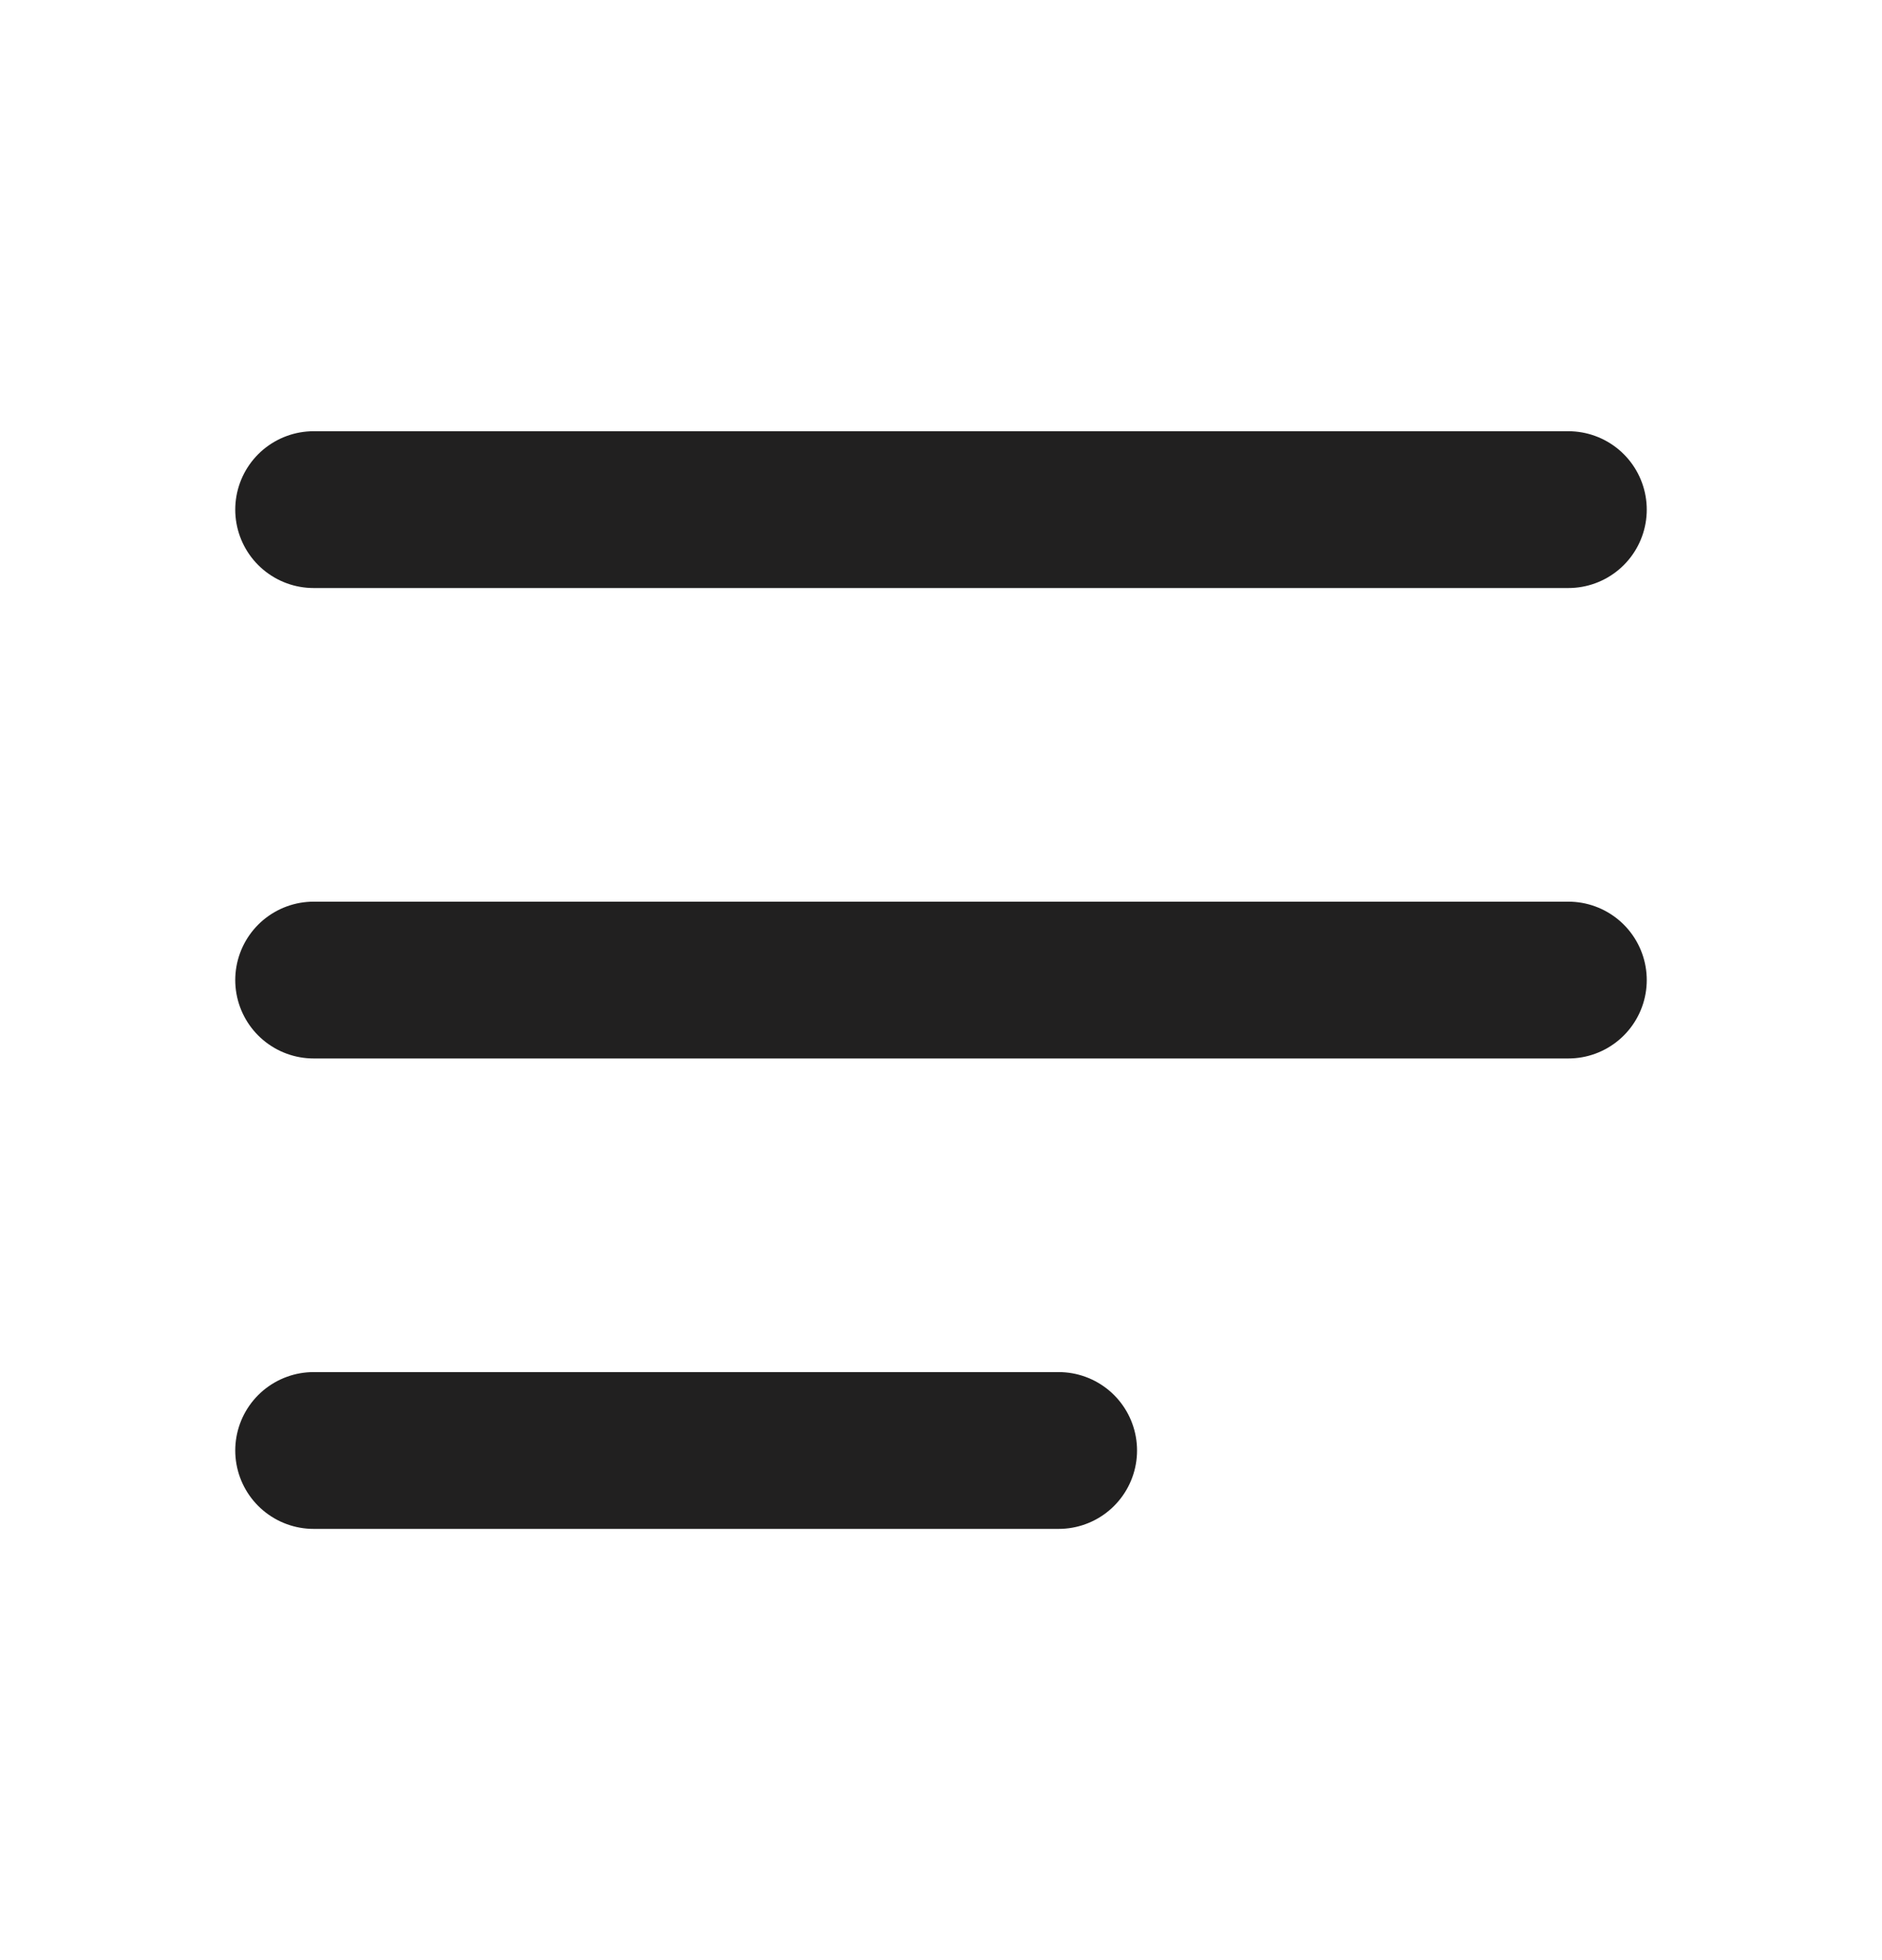 <svg width="24" height="25" viewBox="0 0 24 25" fill="none" xmlns="http://www.w3.org/2000/svg">
<path d="M13.5 18.5H4M20 12.5H4M20 6.5H4" stroke="#212020" stroke-width="2" stroke-linecap="round"/>
</svg>
